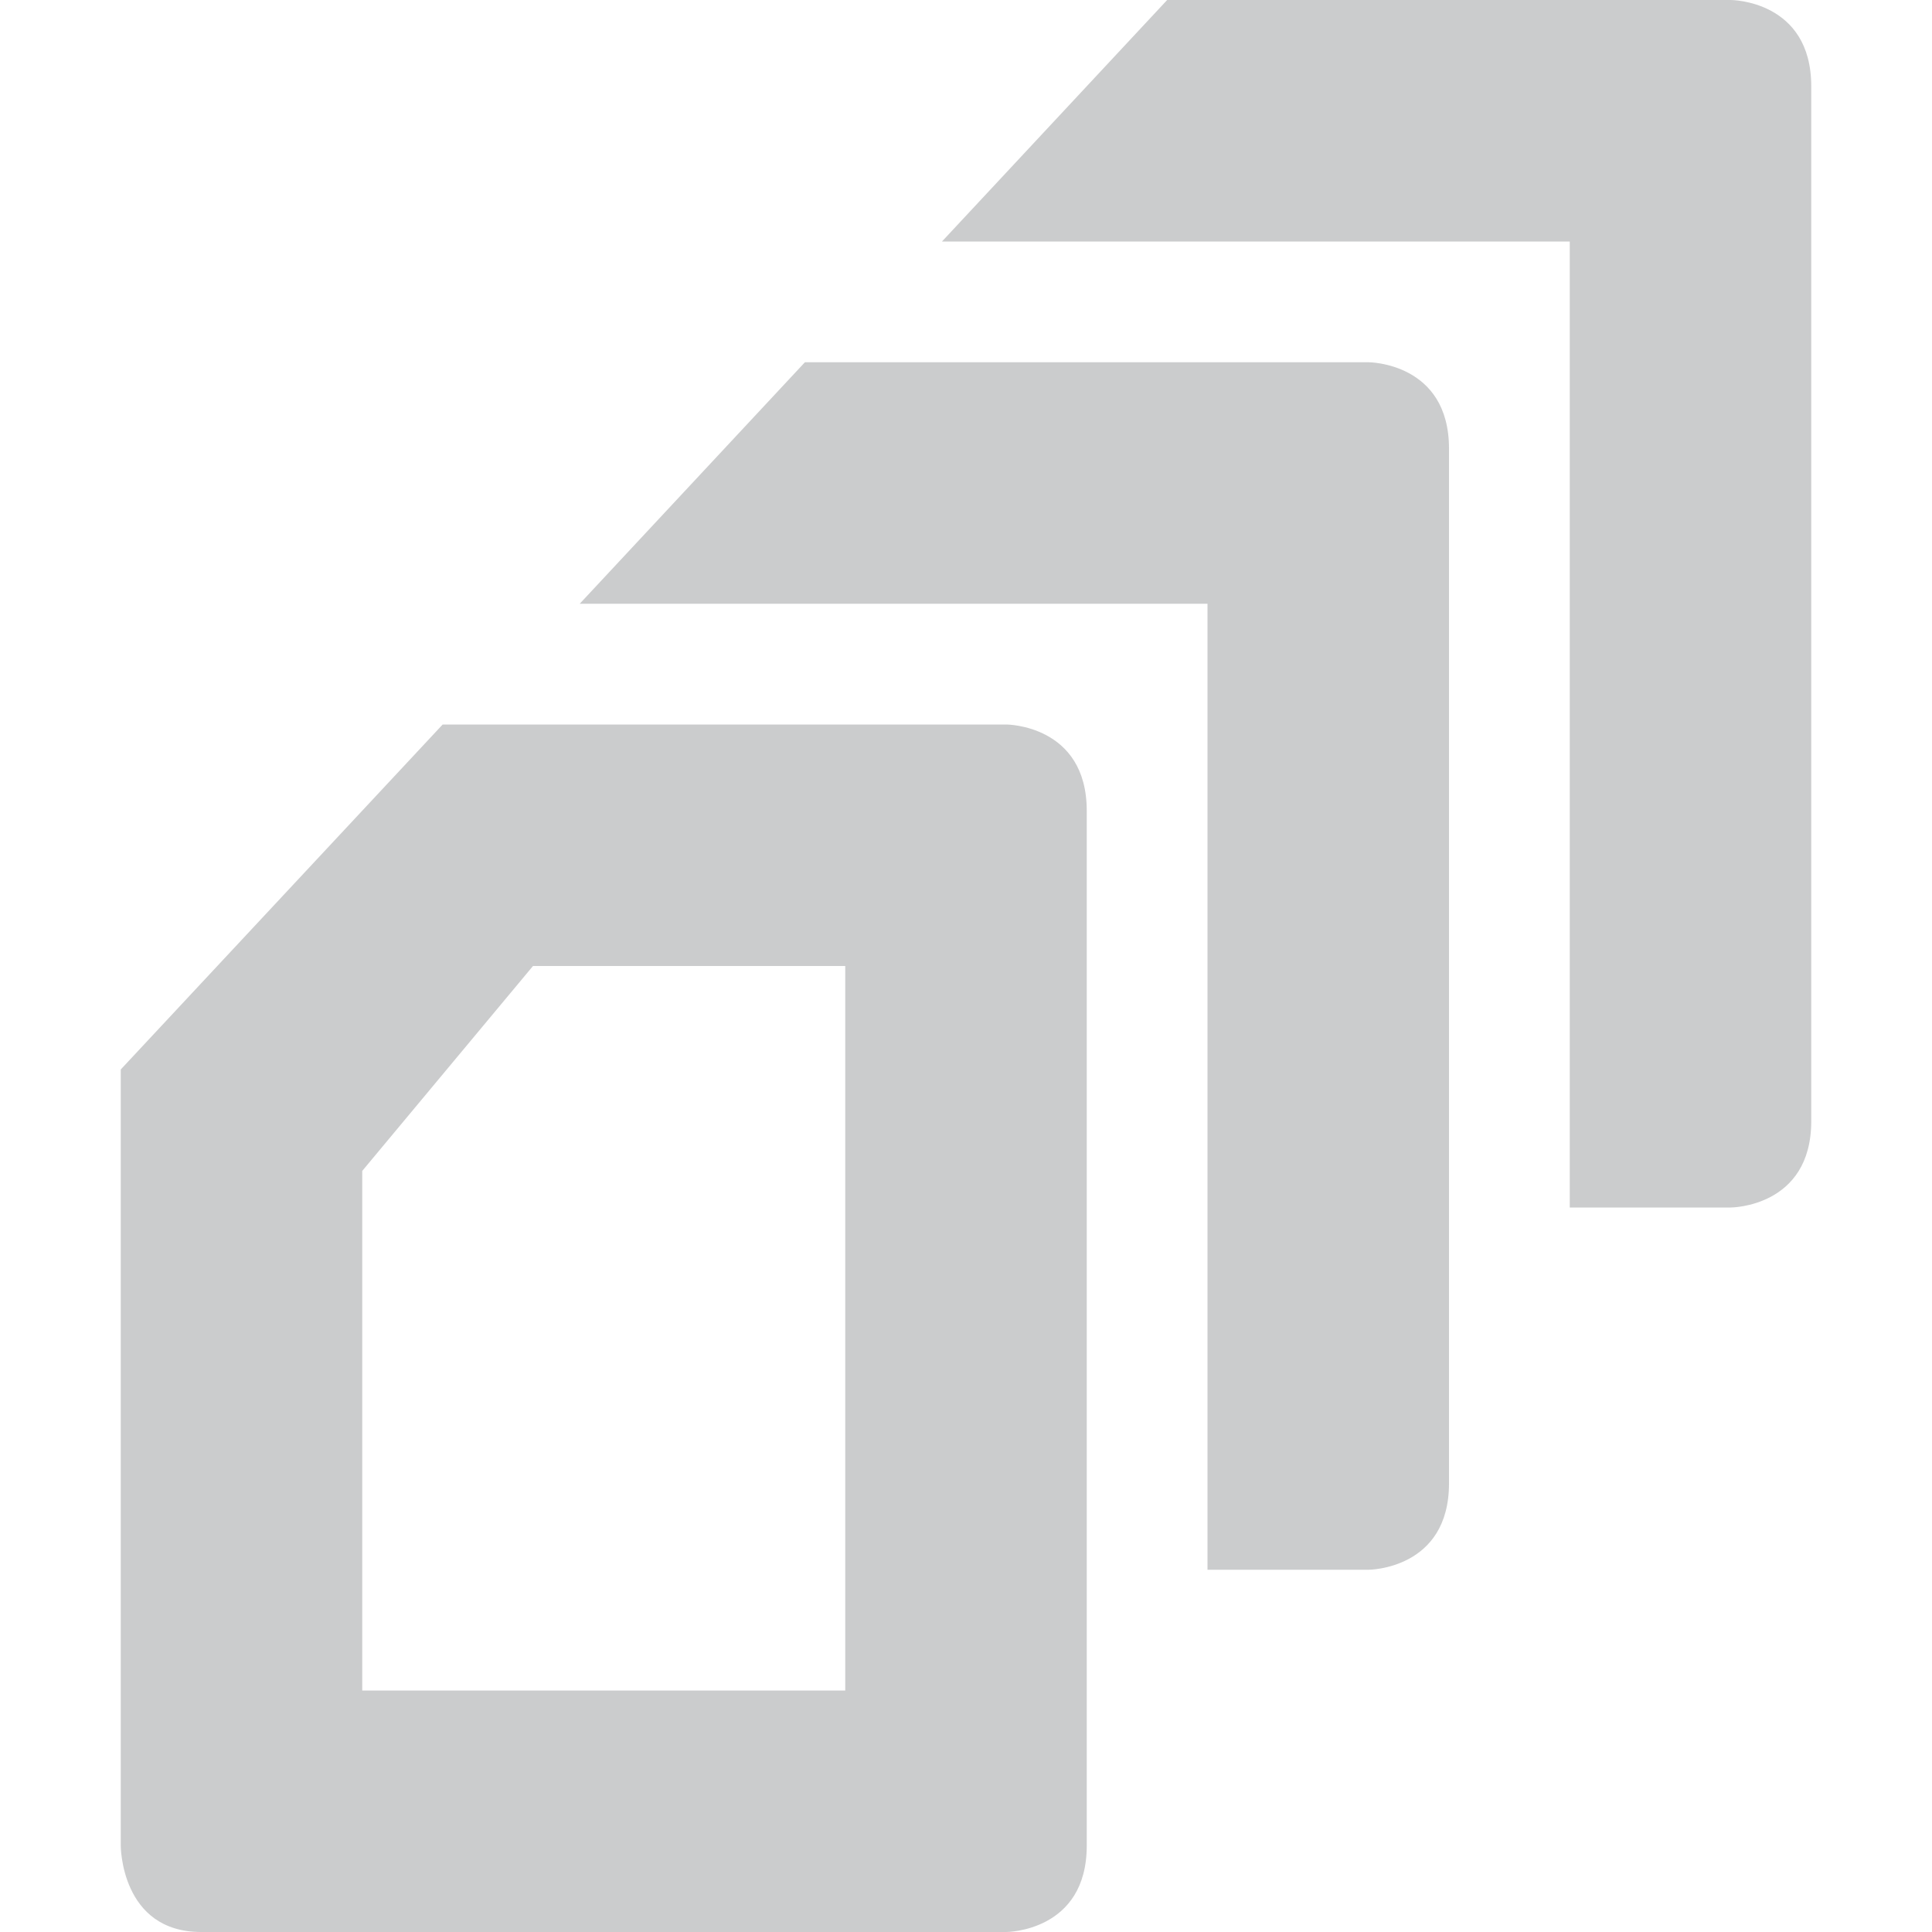 <svg xmlns="http://www.w3.org/2000/svg" width="16" height="16" version="1.1">
 <defs>
  <style id="current-color-scheme" type="text/css">
   .ColorScheme-Text { color:#cbcccd; } .ColorScheme-Highlight { color:#4285f4; } .ColorScheme-NeutralText { color:#ff9800; } .ColorScheme-PositiveText { color:#4caf50; } .ColorScheme-NegativeText { color:#f44336; }
  </style>
 </defs>
 <path style="fill:currentColor" class="ColorScheme-Text" d="M 14.334,0 C 14.334,0 15,5.5785e-4 15,0.715 V 9.285 C 15,9.999 14.334,10 14.334,10 H 13 V 8 3.715 2 H 11.334 10.414 7.801 L 9.666,0 Z m -3,3 C 11.334,3 12,3.001 12,3.715 V 12.285 C 12,12.999 11.334,13 11.334,13 H 10 V 11 6.715 5 H 8.334 7.414 4.801 L 6.666,3 Z M 8.334,6 C 8.334,6 9,6.001 9,6.715 V 15.285 C 9,15.999 8.334,16 8.334,16 H 1.666 C 0.999,16 1,15.285 1,15.285 V 8.857 L 3.666,6 Z M 7,8 H 4.414 L 3,9.697 V 14 h 4 z"/>
</svg>

